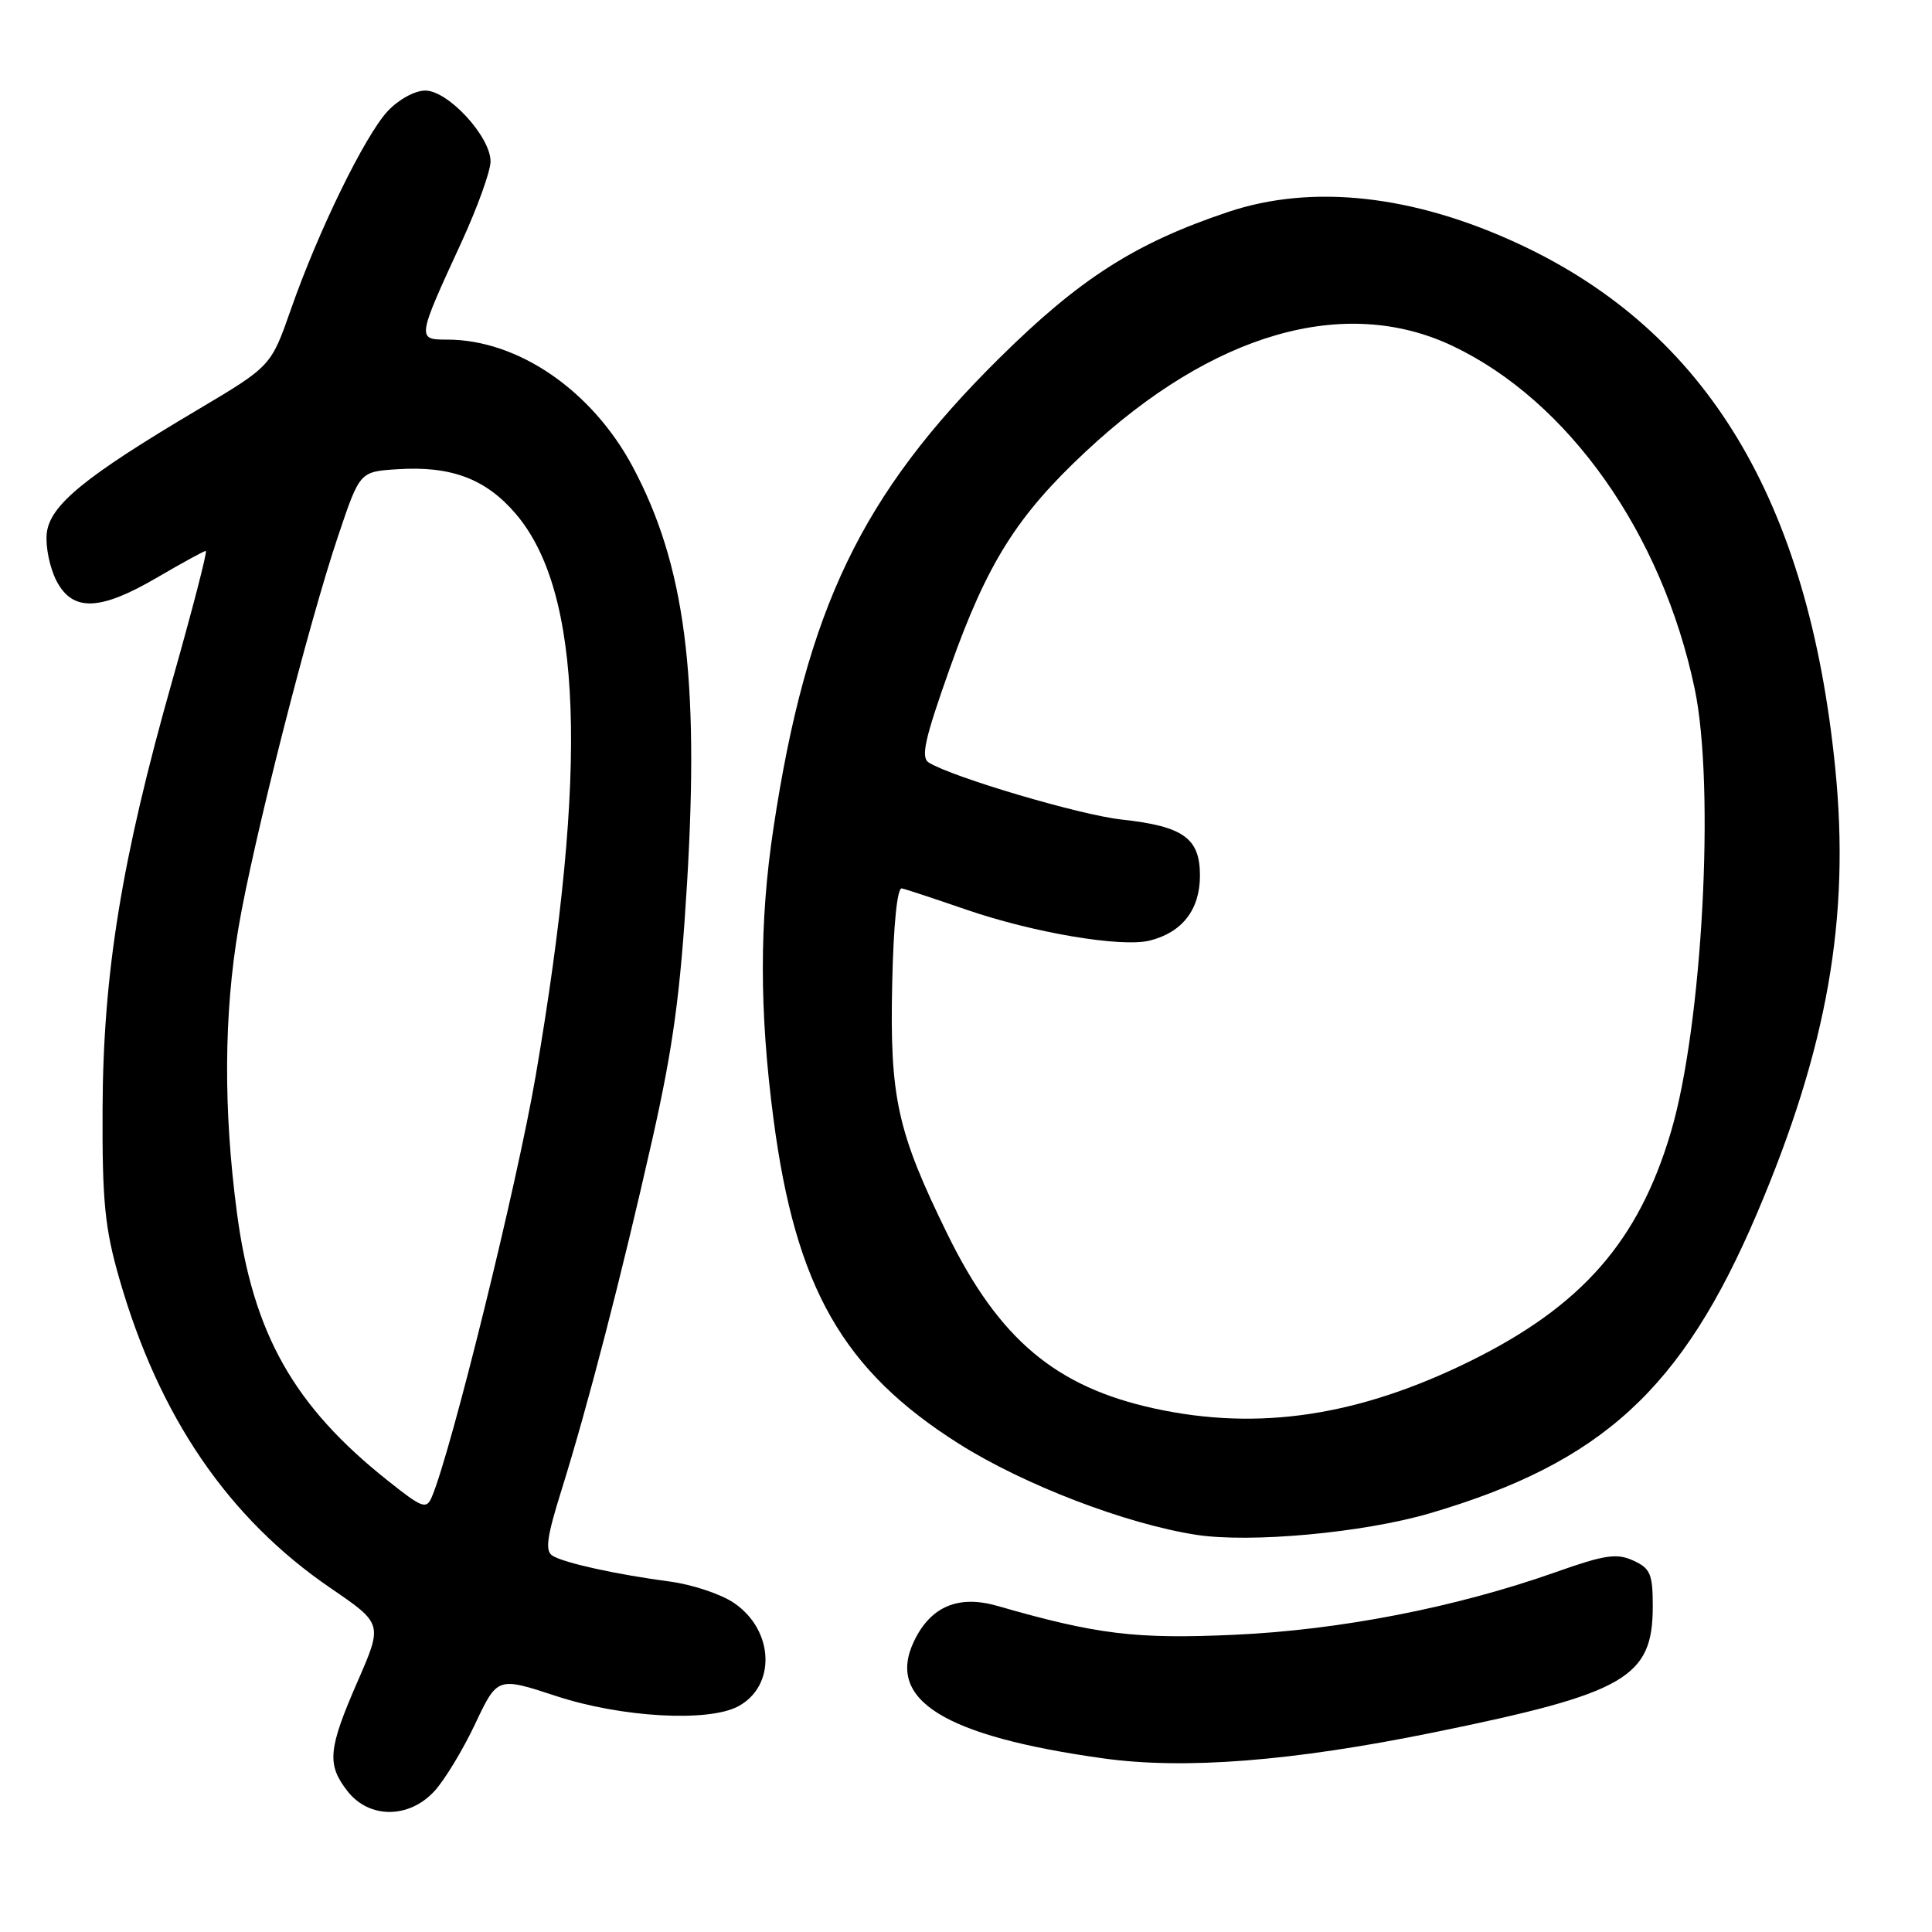 <?xml version="1.0" encoding="UTF-8" standalone="no"?>
<!DOCTYPE svg PUBLIC "-//W3C//DTD SVG 1.1//EN" "http://www.w3.org/Graphics/SVG/1.1/DTD/svg11.dtd" >
<svg xmlns="http://www.w3.org/2000/svg" xmlns:xlink="http://www.w3.org/1999/xlink" version="1.1" viewBox="0 0 256 256">
 <g >
 <path fill="currentColor"
d=" M 57.54 237.36 C 58.89 235.91 61.32 231.90 62.95 228.45 C 65.91 222.18 65.91 222.18 73.71 224.74 C 82.32 227.57 93.85 228.22 97.81 226.10 C 102.88 223.39 102.57 215.99 97.24 212.39 C 95.52 211.22 91.72 209.96 88.80 209.57 C 81.65 208.62 74.78 207.11 73.21 206.14 C 72.20 205.50 72.45 203.68 74.41 197.42 C 77.89 186.28 82.34 169.12 86.43 150.99 C 89.20 138.71 90.16 131.64 91.04 116.99 C 92.68 89.57 90.76 74.83 83.85 61.87 C 78.45 51.74 68.63 45.00 59.25 45.00 C 55.23 45.00 55.24 44.91 61.14 32.11 C 63.26 27.50 65.00 22.67 65.00 21.39 C 65.00 18.10 59.38 12.00 56.35 12.00 C 54.97 12.00 52.80 13.19 51.36 14.74 C 48.32 18.03 42.16 30.64 38.54 41.01 C 35.91 48.52 35.91 48.52 26.18 54.30 C 11.15 63.21 6.56 66.98 6.19 70.72 C 6.02 72.45 6.60 75.25 7.47 76.94 C 9.61 81.09 13.24 80.97 20.86 76.50 C 24.15 74.58 27.03 73.00 27.27 73.00 C 27.51 73.00 25.50 80.76 22.81 90.25 C 16.11 113.88 13.66 128.95 13.59 147.00 C 13.54 159.23 13.89 162.75 15.82 169.46 C 21.08 187.75 30.25 201.18 43.83 210.45 C 50.72 215.16 50.72 215.16 47.37 222.83 C 43.46 231.80 43.28 233.81 46.07 237.37 C 48.93 241.00 54.17 241.00 57.54 237.36 Z  M 190.00 229.55 C 215.44 224.36 219.00 222.31 219.00 212.84 C 219.00 208.56 218.68 207.81 216.41 206.78 C 214.23 205.78 212.63 206.02 206.16 208.31 C 192.90 213.00 177.54 215.99 163.50 216.62 C 150.50 217.21 145.33 216.58 132.19 212.80 C 127.00 211.30 123.33 212.85 121.12 217.45 C 117.37 225.25 125.08 230.04 146.15 232.99 C 156.94 234.50 171.23 233.38 190.00 229.55 Z  M 189.46 200.52 C 212.26 193.82 222.88 184.09 232.79 160.83 C 242.14 138.87 245.17 121.65 243.18 101.79 C 239.63 66.29 226.15 43.93 201.33 32.36 C 187.31 25.82 173.89 24.34 162.72 28.09 C 150.42 32.21 143.06 36.92 132.38 47.49 C 114.13 65.55 106.86 80.70 102.48 109.78 C 100.61 122.18 100.61 133.94 102.49 148.26 C 105.42 170.62 111.69 181.59 127.05 191.30 C 135.68 196.75 149.16 201.92 158.50 203.37 C 165.70 204.48 180.66 203.10 189.46 200.52 Z  M 51.47 196.26 C 38.92 186.32 33.51 176.72 31.39 160.66 C 29.59 147.06 29.66 134.35 31.60 122.93 C 33.54 111.50 40.87 82.67 44.81 71.00 C 47.67 62.50 47.67 62.50 52.59 62.18 C 59.75 61.70 64.35 63.43 68.32 68.06 C 77.16 78.38 77.99 101.62 70.99 142.50 C 68.52 156.92 59.79 192.31 57.22 198.35 C 56.50 200.03 55.97 199.84 51.47 196.26 Z  M 153.00 186.64 C 139.90 183.79 132.38 177.47 125.55 163.55 C 118.89 149.97 117.89 145.46 118.22 130.39 C 118.39 122.46 118.89 117.58 119.50 117.72 C 120.05 117.83 123.87 119.10 128.00 120.52 C 136.94 123.60 148.60 125.57 152.35 124.63 C 156.66 123.55 159.00 120.52 159.00 116.02 C 159.00 111.05 156.81 109.49 148.60 108.59 C 143.14 108.00 126.24 103.00 123.08 101.05 C 121.98 100.37 122.51 97.97 125.87 88.51 C 130.79 74.64 134.73 68.36 143.87 59.83 C 160.71 44.09 178.21 39.06 192.50 45.85 C 207.85 53.15 220.22 70.67 224.55 91.24 C 227.28 104.21 225.58 135.94 221.40 150.01 C 217.12 164.47 209.61 173.04 194.86 180.33 C 180.04 187.64 166.80 189.64 153.00 186.64 Z "/>
</g>
</svg>